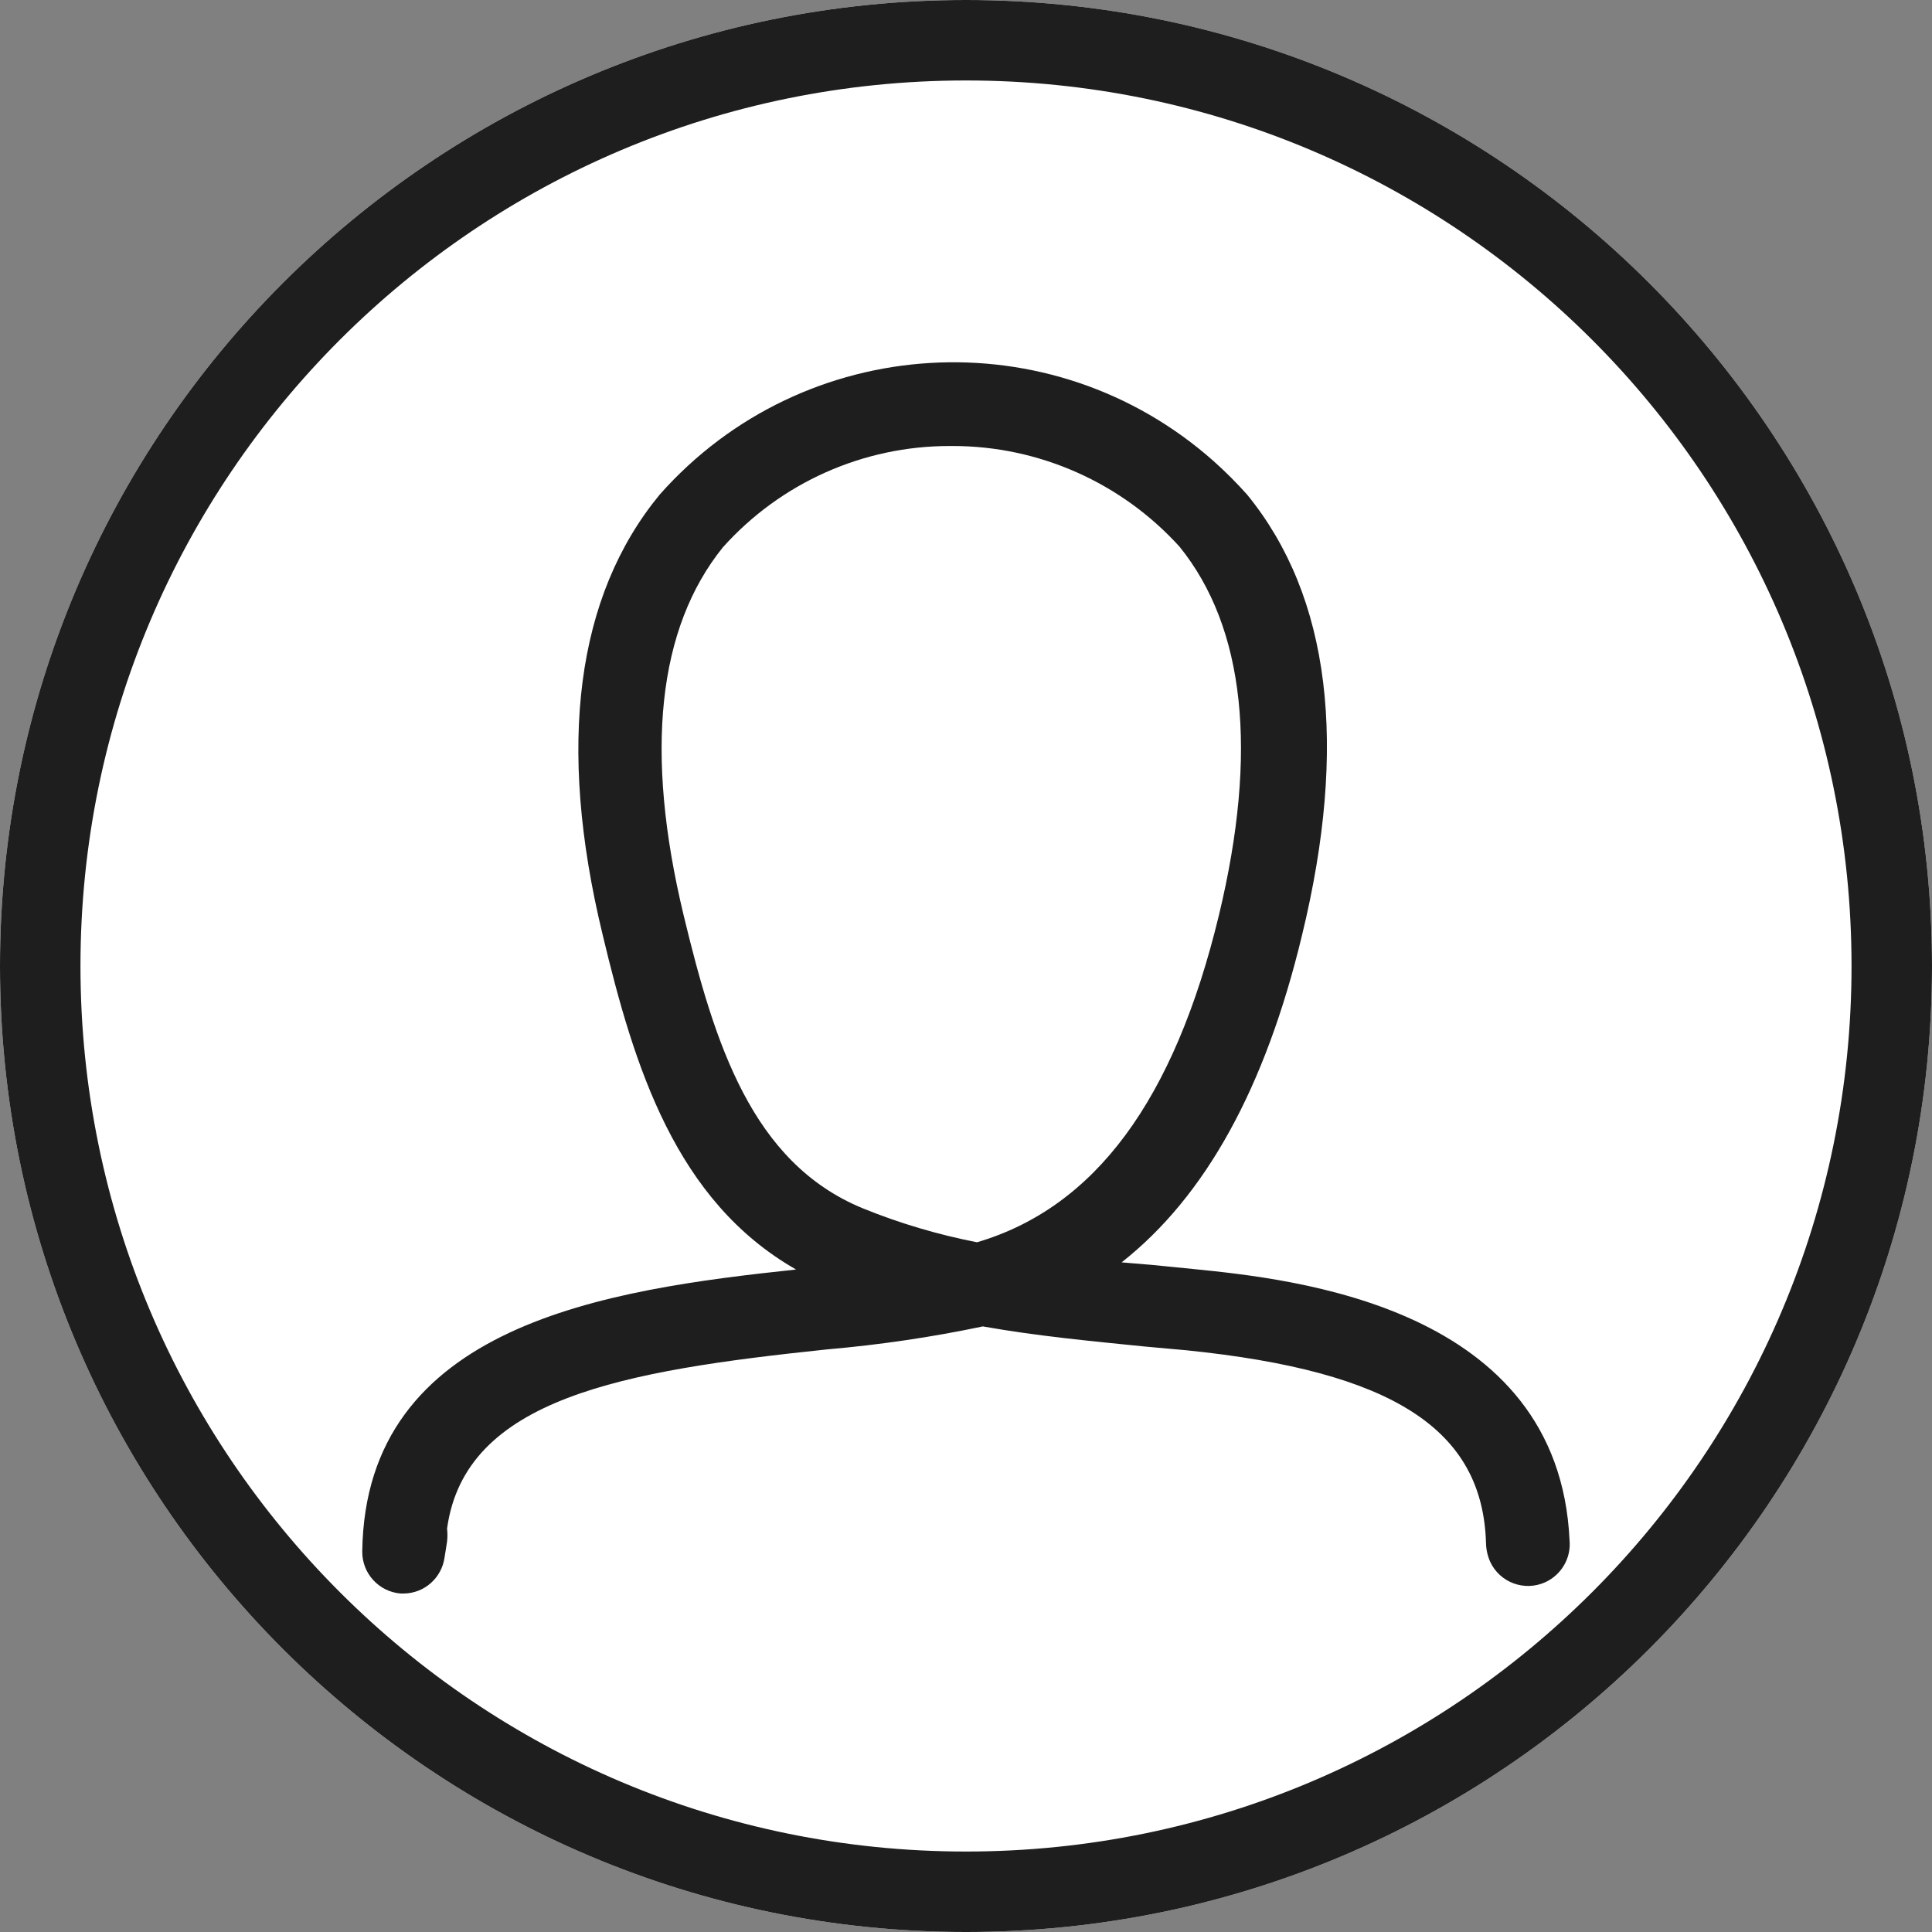 <svg width="100%" height="100%" viewBox="0 0 20 20" fill="none" xmlns="http://www.w3.org/2000/svg">
<rect x="0" y="0" width="20" height="20" fill="#808080" stroke="none"/>
<path d="M0 10C0 4.477 4.477 0 10 0C15.523 0 20 4.477 20 10C20 15.523 15.523 20 10 20C4.477 20 0 15.523 0 10Z" fill="white"/>
<path fill-rule="evenodd" clip-rule="evenodd" d="M10 20C4.477 20 0 15.523 0 10C0 4.477 4.477 0 10 0C15.523 0 20 4.477 20 10C20 15.523 15.523 20 10 20ZM10 0.833C4.938 0.833 0.833 4.937 0.833 10C0.833 15.063 4.938 19.167 10 19.167C15.062 19.167 19.167 15.063 19.167 10C19.167 4.937 15.062 0.833 10 0.833Z" fill="#1E1E1E"/>
<path fill-rule="evenodd" clip-rule="evenodd" d="M4.183 16.496H4.148C3.923 16.478 3.749 16.289 3.75 16.063C3.78 13.705 6.285 13.35 8.241 13.142C6.995 12.431 6.566 11.048 6.238 9.674C5.762 7.711 5.965 6.168 6.83 5.119C8.319 3.438 10.886 3.284 12.565 4.775C12.686 4.883 12.801 4.998 12.909 5.119C13.774 6.177 13.955 7.72 13.479 9.679C13.099 11.261 12.48 12.383 11.611 13.068L11.922 13.094L12.355 13.137C13.389 13.241 16.136 13.523 16.248 15.946C16.265 16.129 16.164 16.302 15.997 16.379C15.781 16.477 15.526 16.383 15.426 16.167C15.399 16.105 15.384 16.039 15.383 15.972C15.348 14.797 14.418 14.195 12.281 13.978L11.849 13.939C11.295 13.883 10.737 13.831 10.174 13.731C9.642 13.843 9.103 13.922 8.561 13.969C6.454 14.19 4.814 14.472 4.628 15.824C4.633 15.869 4.633 15.914 4.628 15.959L4.602 16.123C4.572 16.334 4.395 16.492 4.183 16.496ZM9.833 4.617C8.936 4.616 8.082 4.997 7.483 5.666C6.809 6.502 6.67 7.785 7.077 9.475C7.397 10.801 7.782 12.037 8.933 12.509C9.314 12.664 9.71 12.781 10.114 12.86C11.334 12.5 12.156 11.391 12.619 9.471C13.025 7.781 12.887 6.498 12.212 5.661C11.61 4.996 10.755 4.616 9.859 4.617H9.833Z" fill="#1E1E1E"/>
</svg>
